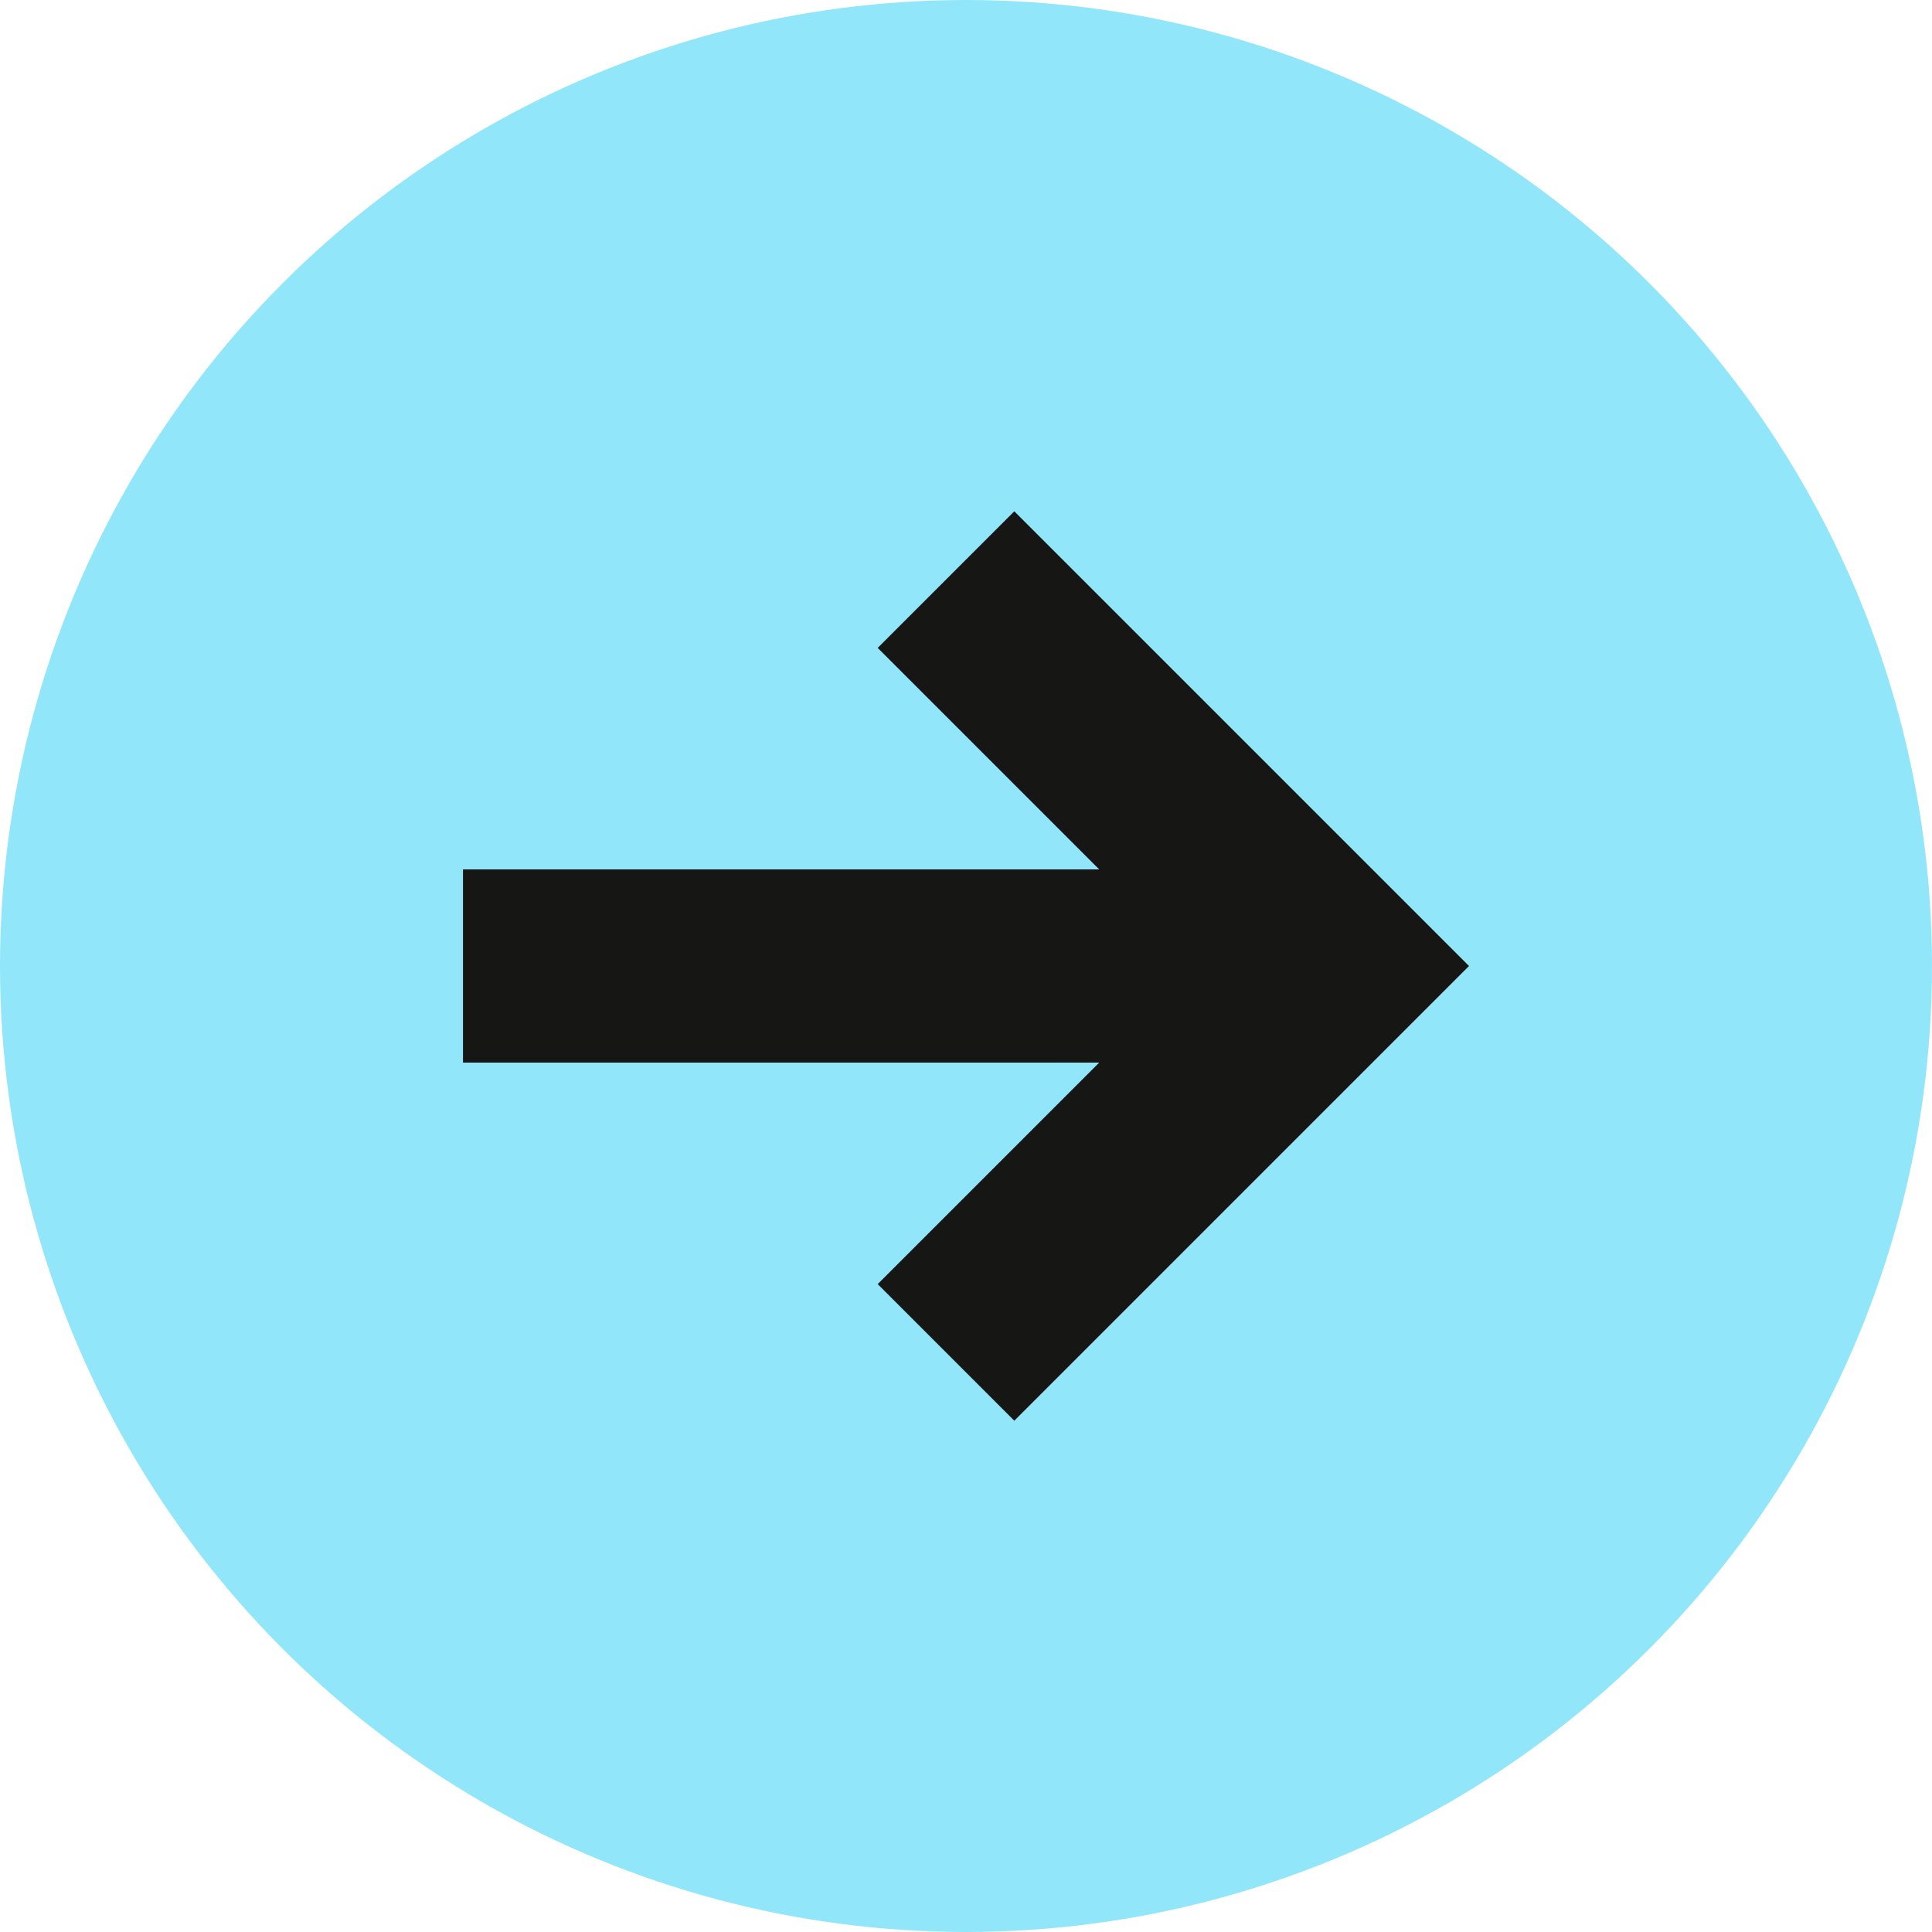 <svg id="e_cont_beilage_antwort" xmlns="http://www.w3.org/2000/svg" width="20" height="20" viewBox="0 0 20 20">
  <circle id="Ellipse_657" data-name="Ellipse 657" cx="10" cy="10" r="10" fill="#92e6fa"/>
  <path id="Pfad_4584" data-name="Pfad 4584" d="M4.707,0,0,4.707,1.414,6.121,3.707,3.828v6.586h2V3.828L8,6.121,9.414,4.707Z" transform="translate(15.207 5.293) rotate(90)" fill="#161615"/>
</svg>

